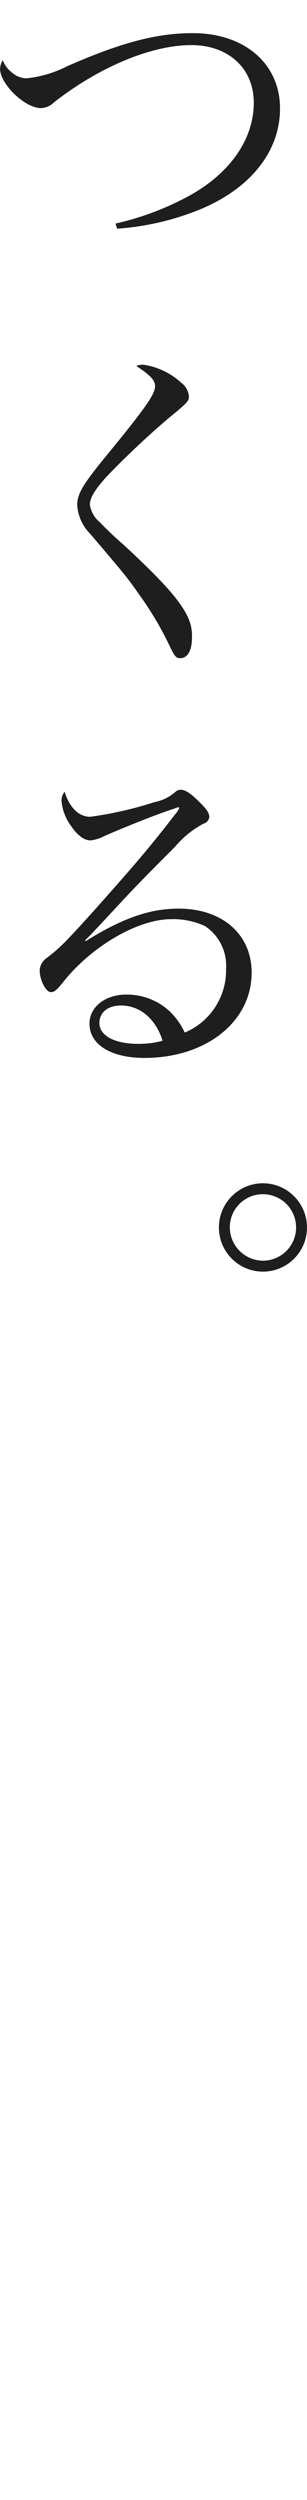 <?xml version="1.0" encoding="utf-8"?>
<!-- Generator: Adobe Illustrator 25.0.0, SVG Export Plug-In . SVG Version: 6.00 Build 0)  -->
<svg version="1.1" id="catch_kv.svg" xmlns="http://www.w3.org/2000/svg" xmlns:xlink="http://www.w3.org/1999/xlink" x="0px"
	 y="0px" viewBox="0 0 37.763 306.562" style="enable-background:new 0 0 37.763 306.562;" xml:space="preserve">
<style type="text/css">
	.st0{fill-rule:evenodd;clip-rule:evenodd;fill:#1E1E1E;}
</style>
<path id="kv_catch" class="st0" d="M14.412,28.042c3.567-0.245,7.071-1.068,10.374-2.436c6.132-2.6,9.659-7.1,9.659-12.305
	c0-5.5-4.367-9.24-10.751-9.24c-4.368,0-8.736,1.134-15.372,4.032C6.738,8.912,5.014,9.425,3.24,9.605
	c-0.634-0.023-1.241-0.26-1.722-0.672C0.984,8.54,0.575,8,0.342,7.379c-0.197,0.317-0.313,0.678-0.336,1.05
	c0,1.89,3.066,4.83,5.04,4.83c0.604-0.027,1.176-0.282,1.6-0.714c5.544-4.326,11.97-7.014,16.884-7.014
	c4.578,0,7.685,2.856,7.685,7.056c0,4.409-2.813,8.525-7.727,11.3c-2.91,1.613-6.035,2.801-9.282,3.528L14.412,28.042z
	 M16.764,44.885c1.764,1.134,2.31,1.763,2.31,2.477c0,1.009-1.26,2.773-6.342,8.946c-2.562,3.15-3.234,4.284-3.234,5.628
	c0.084,1.332,0.653,2.587,1.6,3.528c4.368,5.124,4.578,5.376,6.132,7.6c1.346,1.868,2.526,3.849,3.528,5.922
	c0.714,1.512,0.882,1.722,1.428,1.722c0.882,0,1.428-0.924,1.428-2.521c0.041-0.963-0.177-1.92-0.63-2.771
	c-1.008-1.974-3.15-4.326-7.728-8.568c-1.026-0.874-2.007-1.799-2.94-2.772c-0.676-0.547-1.124-1.325-1.26-2.184
	c0-0.8,0.546-1.764,2.016-3.4c2.451-2.551,5.031-4.976,7.728-7.265c2.226-1.807,2.436-2.058,2.436-2.6
	c-0.047-0.668-0.385-1.282-0.924-1.68c-1.298-1.189-2.921-1.965-4.662-2.226C17.346,44.706,17.042,44.762,16.764,44.885z
	 M21.552,99.107c0.072-0.023,0.142-0.052,0.21-0.084h0.126c-0.001-0.023,0.017-0.041,0.04-0.042c0.001,0,0.001,0,0.002,0
	c0.048,0.018,0.091,0.046,0.126,0.084c-0.101,0.246-0.243,0.473-0.42,0.672c-3.318,4.284-4.914,6.132-10.038,11.886
	c-3.57,3.947-4.242,4.62-5.838,5.837c-0.499,0.333-0.823,0.873-0.882,1.47c0,1.26,0.756,2.73,1.386,2.73
	c0.42,0,0.714-0.252,1.428-1.133c3.486-4.453,9.24-7.813,13.356-7.813c1.432-0.043,2.855,0.245,4.158,0.841
	c1.738,1.144,2.73,3.131,2.6,5.207c0.092,3.417-1.928,6.538-5.082,7.854c-0.449-0.974-1.076-1.856-1.848-2.6
	c-1.451-1.341-3.359-2.077-5.334-2.058c-2.6,0-4.536,1.512-4.536,3.57c0,2.562,2.646,4.2,6.762,4.2
	c7.6,0,13.187-4.452,13.187-10.458c0-4.7-3.611-7.853-8.987-7.853c-3.528,0-6.93,1.176-11.424,3.99l-0.084-0.085
	c0.882-0.882,0.882-0.882,4.914-5.207c1.974-2.1,3.528-3.654,6.174-6.3c0.97-1.154,2.154-2.109,3.486-2.814
	c0.375-0.103,0.654-0.416,0.714-0.8c0-0.5-0.294-0.966-1.26-1.89c-1.05-1.05-1.722-1.47-2.268-1.47
	c-0.213,0.005-0.419,0.079-0.588,0.21c-0.73,0.665-1.63,1.115-2.6,1.3c-2.587,0.837-5.244,1.441-7.938,1.806
	c-1.386,0-2.52-1.092-3.15-3.066c-0.248,0.31-0.381,0.695-0.378,1.092c0.092,1.126,0.499,2.203,1.176,3.108
	c0.8,1.176,1.638,1.764,2.394,1.764c0.603-0.075,1.186-0.26,1.722-0.546c2.9-1.26,6.846-2.814,8.484-3.318L21.552,99.107z
	 M19.998,127.624c-0.972,0.26-1.975,0.387-2.982,0.378c-2.94,0-4.788-1.008-4.788-2.562c0-1.3,1.05-2.142,2.646-2.142
	C17.226,123.298,19.158,124.936,19.998,127.624L19.998,127.624z M32.345,145.097c-2.992,0-5.418,2.426-5.418,5.418
	s2.426,5.418,5.418,5.418s5.418-2.426,5.418-5.418l0,0C37.756,147.526,35.334,145.104,32.345,145.097L32.345,145.097z
	 M32.345,146.441c2.25,0,4.074,1.824,4.074,4.074s-1.824,4.074-4.074,4.074c-2.244-0.015-4.059-1.83-4.073-4.074
	c-0.013-2.237,1.791-4.061,4.028-4.074C32.315,146.441,32.33,146.441,32.345,146.441L32.345,146.441z"/>
</svg>
